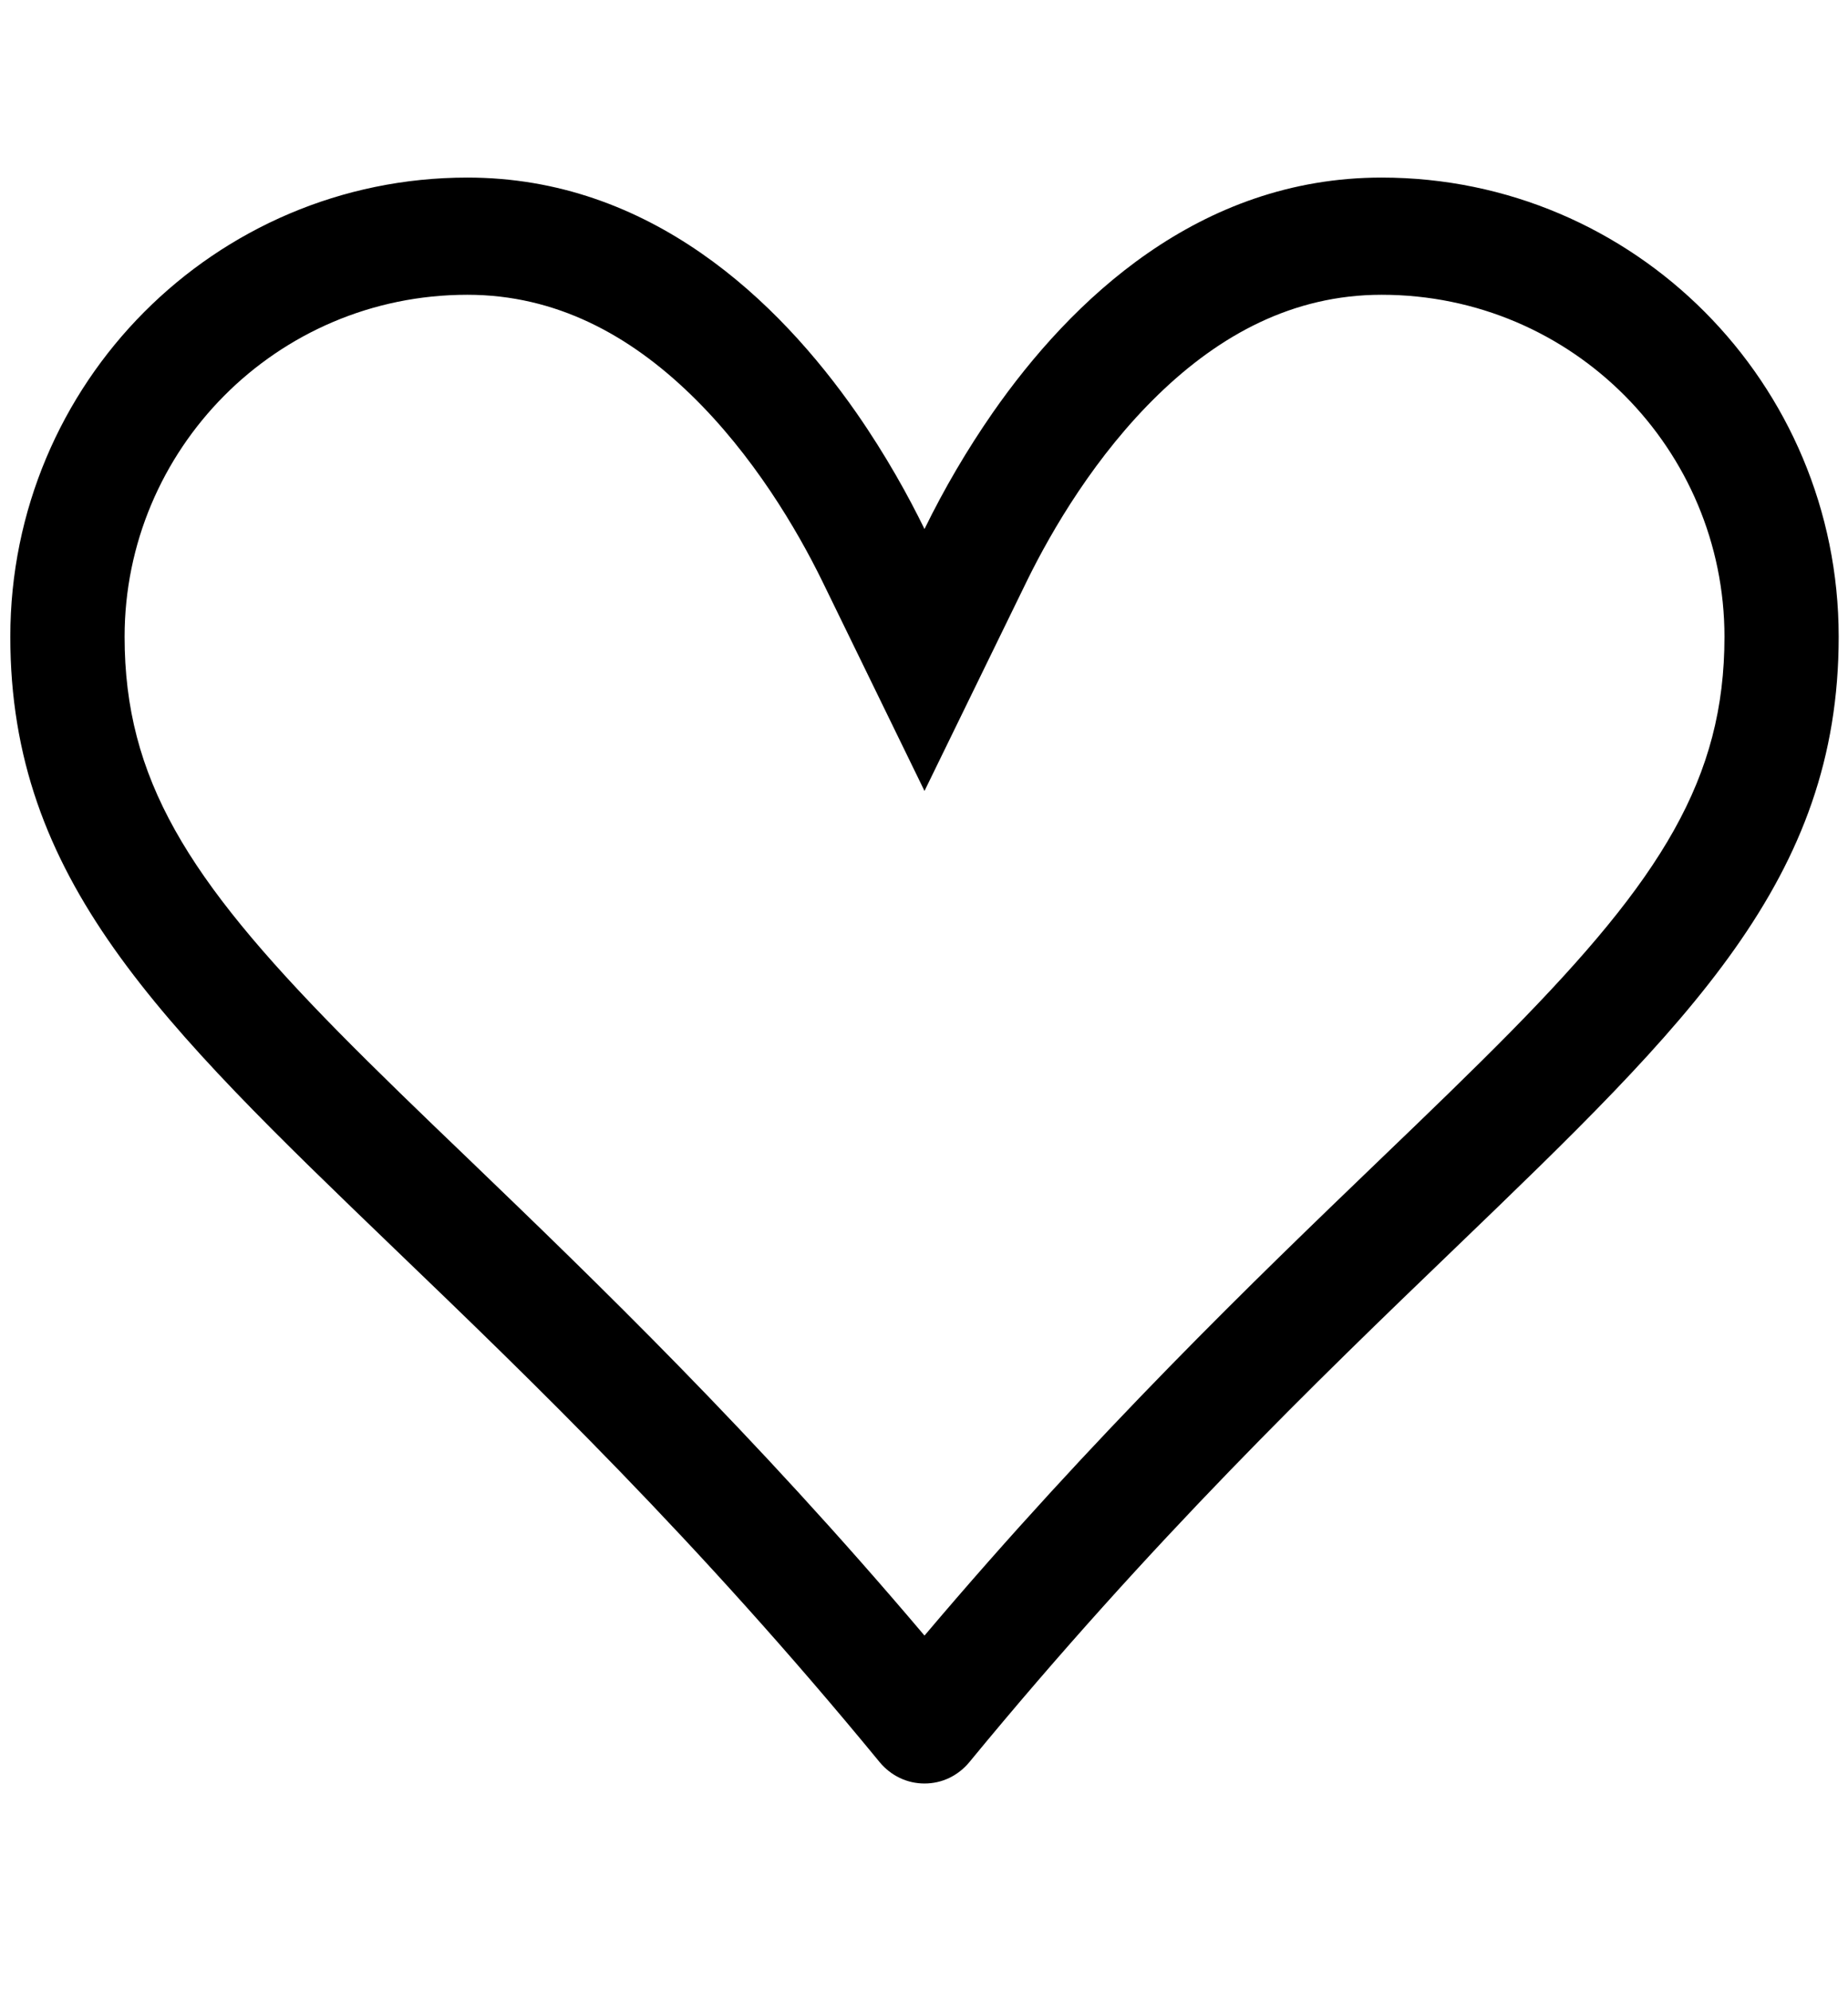 <svg width="26" height="28" viewBox="0 0 26 28" fill="none" xmlns="http://www.w3.org/2000/svg">
<g clip-path="url(#clip0_18_72)">
<path d="M13.007 11.122L11.57 8.175C11.213 7.445 10.594 6.396 9.718 5.548C8.856 4.713 7.824 4.145 6.576 4.145C3.881 4.145 1.753 6.329 1.753 8.954C1.753 10.949 2.643 12.357 4.756 14.505C5.298 15.055 5.915 15.65 6.599 16.305C8.38 18.018 10.595 20.149 13.007 22.999C15.419 20.149 17.634 18.018 19.416 16.305C20.099 15.65 20.718 15.053 21.258 14.505C23.371 12.357 24.262 10.949 24.262 8.954C24.262 6.329 22.133 4.145 19.438 4.145C18.189 4.145 17.159 4.713 16.297 5.548C15.421 6.396 14.802 7.445 14.445 8.175L13.007 11.122ZM13.637 24.78C13.56 24.873 13.463 24.949 13.355 25.001C13.246 25.053 13.127 25.079 13.007 25.079C12.887 25.079 12.769 25.053 12.66 25.001C12.551 24.949 12.454 24.873 12.377 24.78C9.803 21.647 7.473 19.407 5.555 17.564C2.235 14.37 0.145 12.362 0.145 8.954C0.145 5.388 3.023 2.497 6.576 2.497C9.149 2.497 10.948 4.227 12.049 5.805C12.467 6.406 12.785 6.984 13.007 7.439C13.285 6.87 13.606 6.324 13.966 5.805C15.067 4.225 16.866 2.497 19.438 2.497C22.992 2.497 25.869 5.388 25.869 8.954C25.869 12.362 23.779 14.37 20.459 17.564C18.541 19.408 16.212 21.65 13.637 24.78Z" fill="black"/>
</g>
<defs>
<clipPath id="clip0_18_72">
<rect width="25.725" height="26.354" fill="white" transform="translate(0.145 0.85)"/>
</clipPath>
</defs>
</svg>

